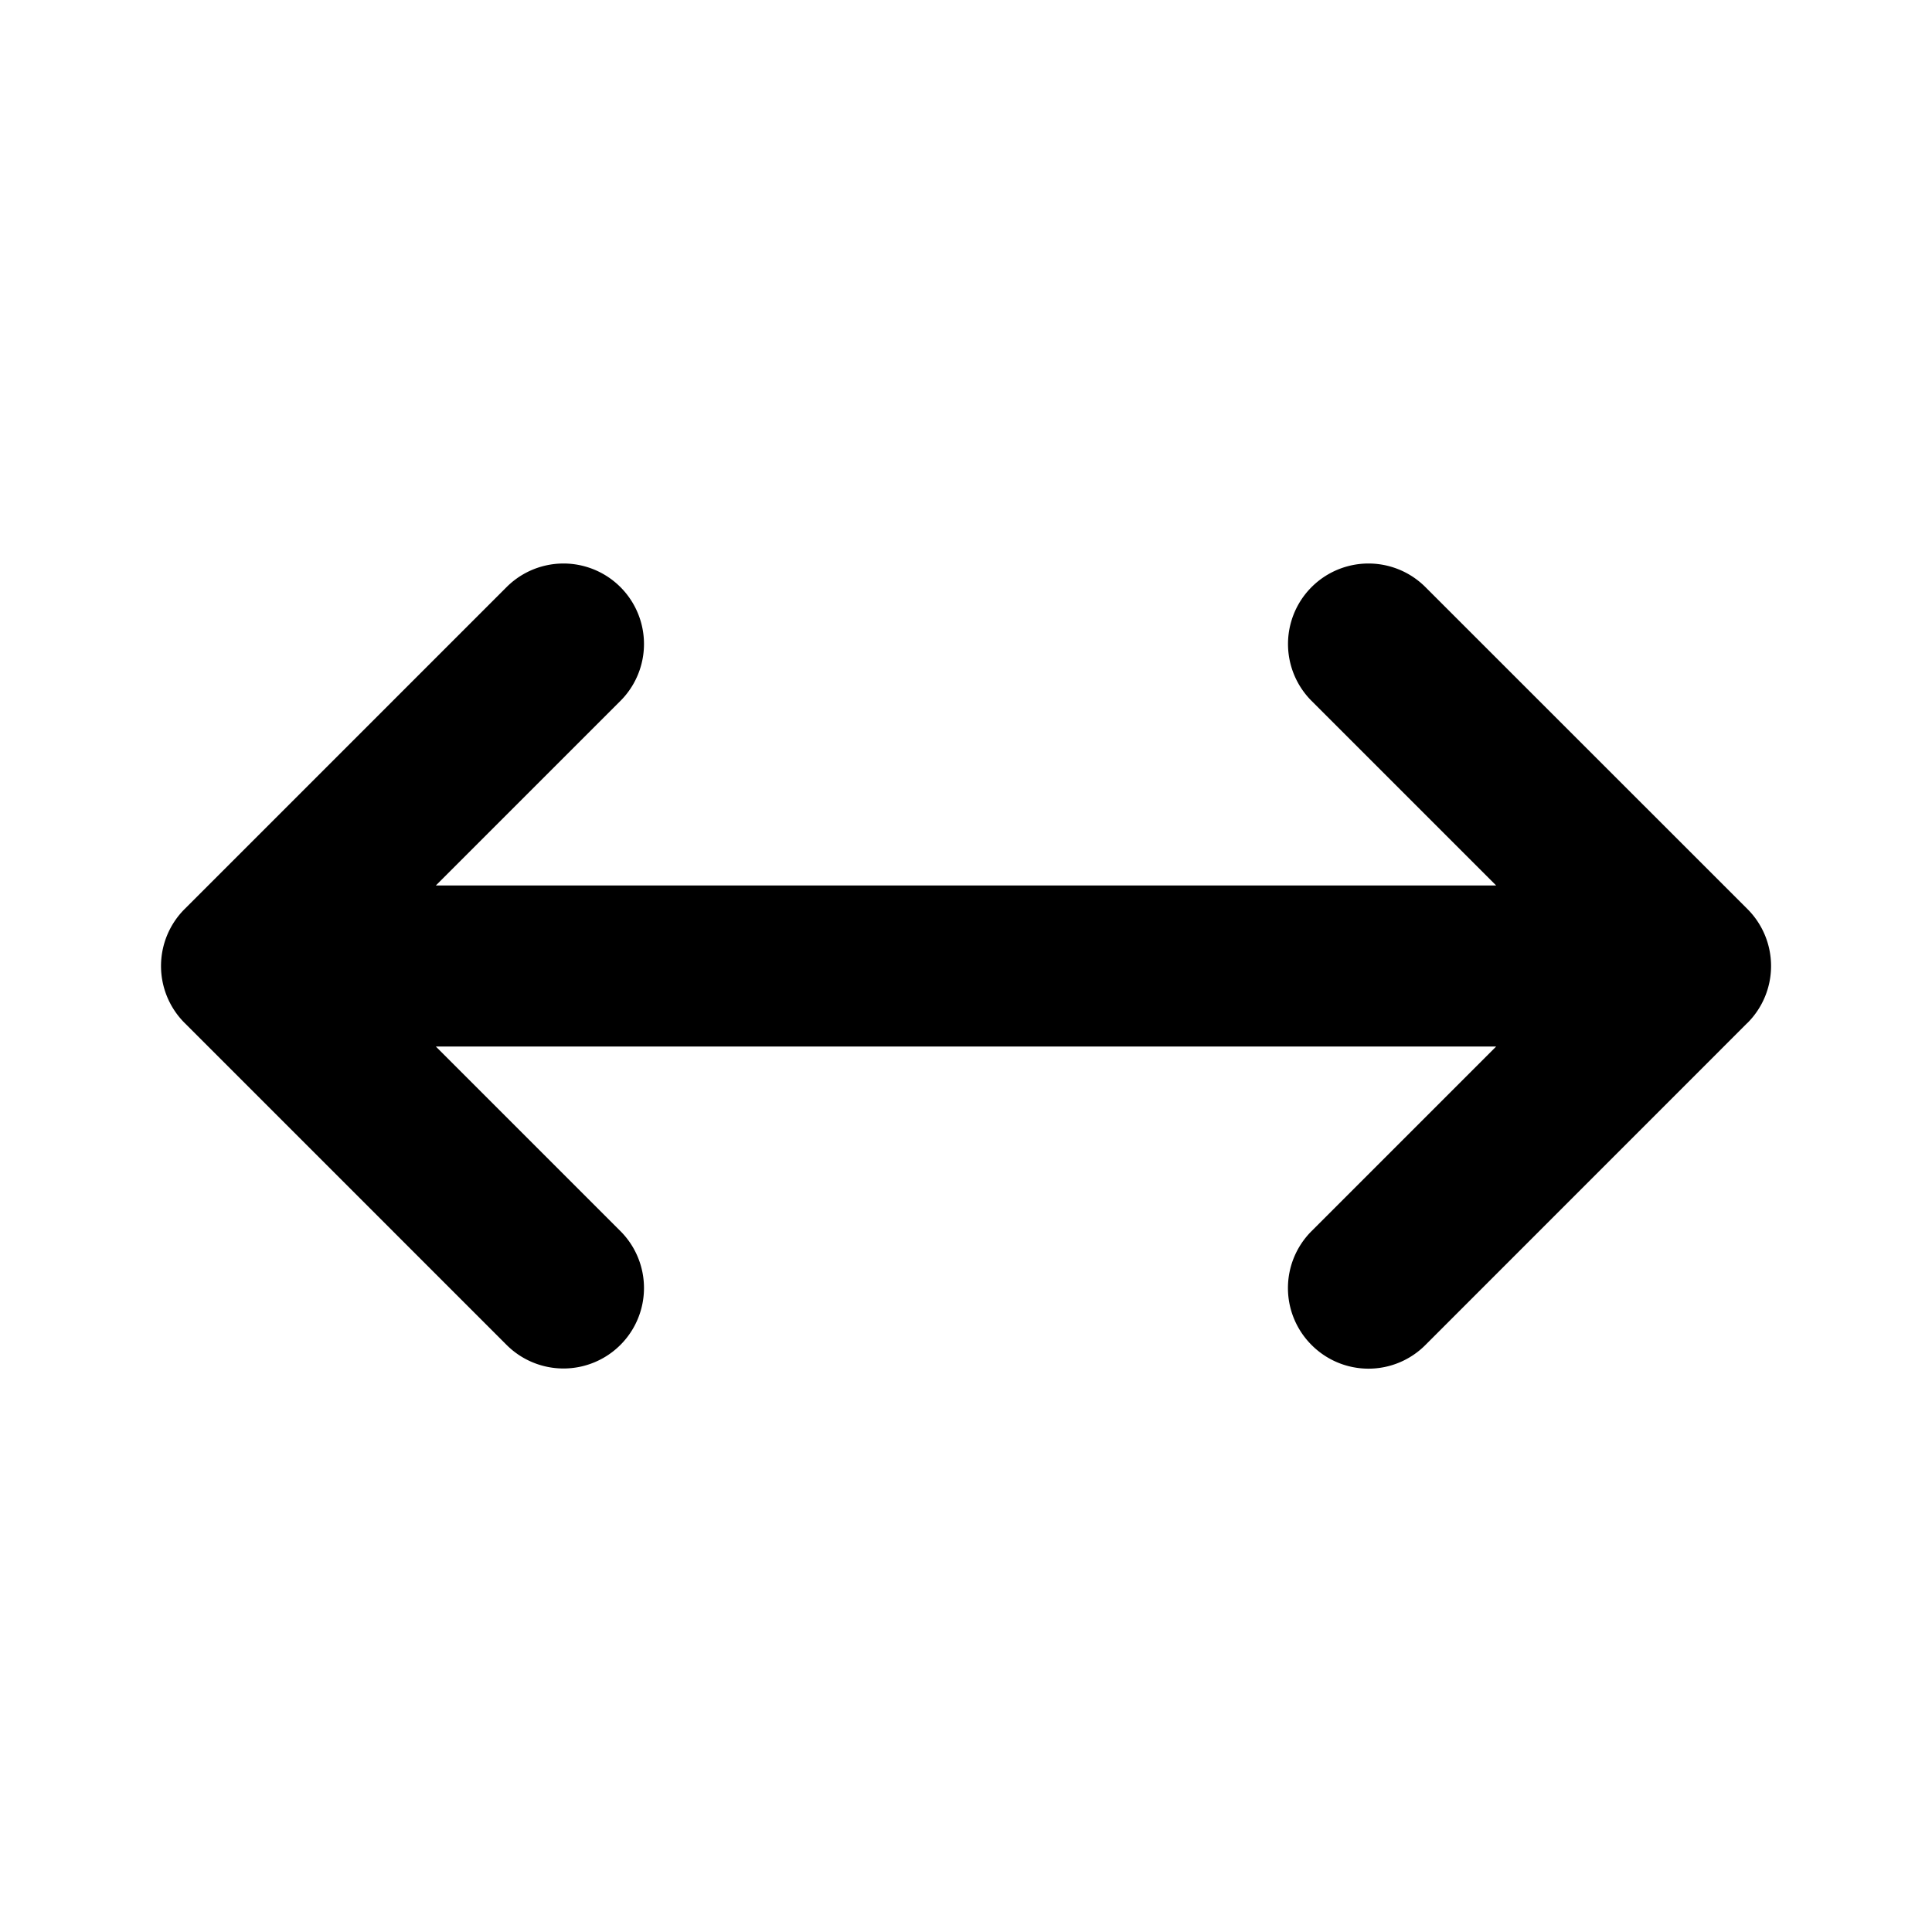<svg xmlns="http://www.w3.org/2000/svg" width="24" height="24" fill="none"><path fill="currentColor" d="m21.706 12.708-3.999 4a.997.997 0 0 1-1.414 0 .999.999 0 0 1 0-1.415L18.586 13H5.414l2.293 2.293a.999.999 0 1 1-1.414 1.414l-3.999-3.999a1 1 0 0 1 0-1.416l3.999-3.999a.999.999 0 1 1 1.414 1.414L5.414 11h13.172l-2.293-2.293a.999.999 0 1 1 1.414-1.414l4 3.999a1 1 0 0 1 0 1.416Z"/></svg>